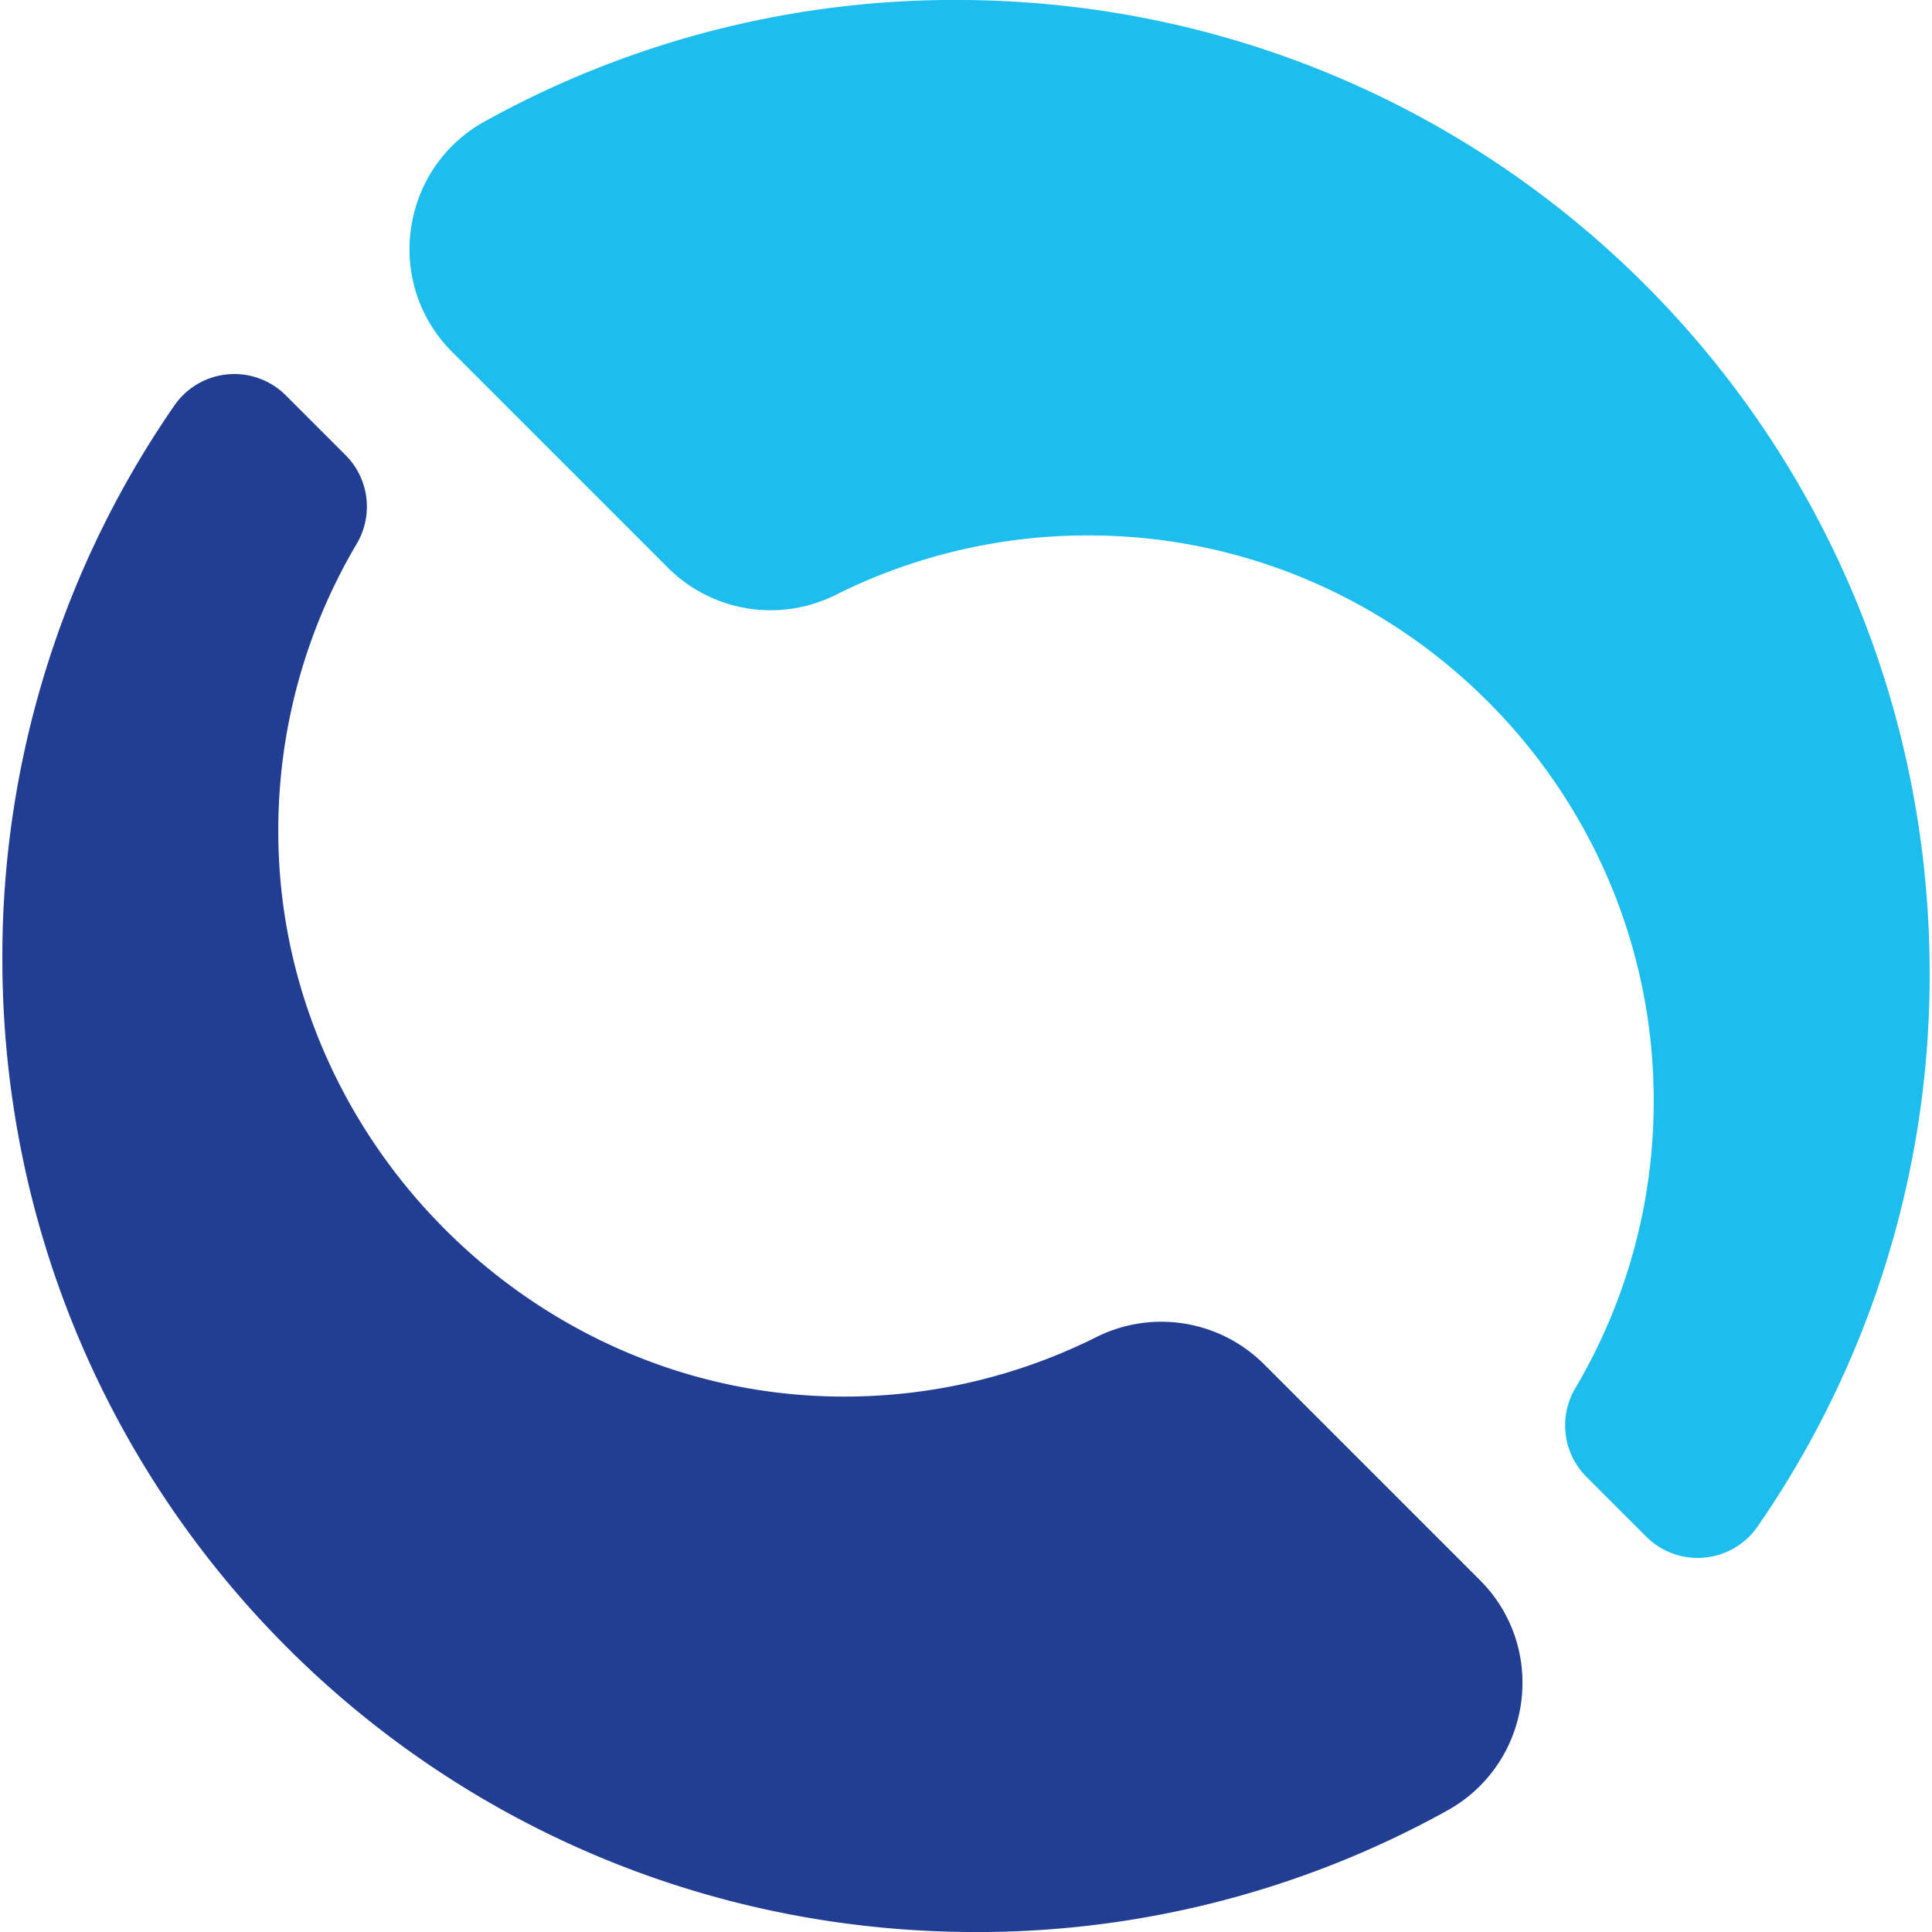 <svg xmlns="http://www.w3.org/2000/svg" viewBox="0 0 1080 1080"><defs><style>.cls-1{fill:#223e92;}.cls-2{fill:#1dbded;}</style></defs><g id="Layer_2" data-name="Layer 2"><path class="cls-1" d="M199.39,304A314.51,314.51,0,0,0,155.57,465.5C156,638.13,300.23,781.38,472.86,780.7A314.74,314.74,0,0,0,613,747.38a81.22,81.22,0,0,1,93.72,15.36L827.24,883.26c38.33,38.33,29.14,102.61-18.27,128.88A542,542,0,0,1,541.12,1080C241.49,1077.58,1.3,835.32,1.31,535.68a541.76,541.76,0,0,1,96.16-309,40.72,40.72,0,0,1,62.3-5.67l33.41,33.41A40.73,40.73,0,0,1,199.39,304Z"/><path class="cls-2" d="M880.61,776A314.51,314.51,0,0,0,924.43,614.5C924,440.39,781.25,298.62,607.14,299.3A314.74,314.74,0,0,0,467,332.62a81.22,81.22,0,0,1-93.72-15.36L252.76,196.74C214.43,158.41,223.62,94.13,271,67.86A542,542,0,0,1,538.88,0c299.63,2.4,539.82,244.66,539.81,544.3a541.76,541.76,0,0,1-96.16,309,40.72,40.72,0,0,1-62.3,5.67l-33.41-33.41A40.73,40.73,0,0,1,880.61,776Z"/></g></svg>